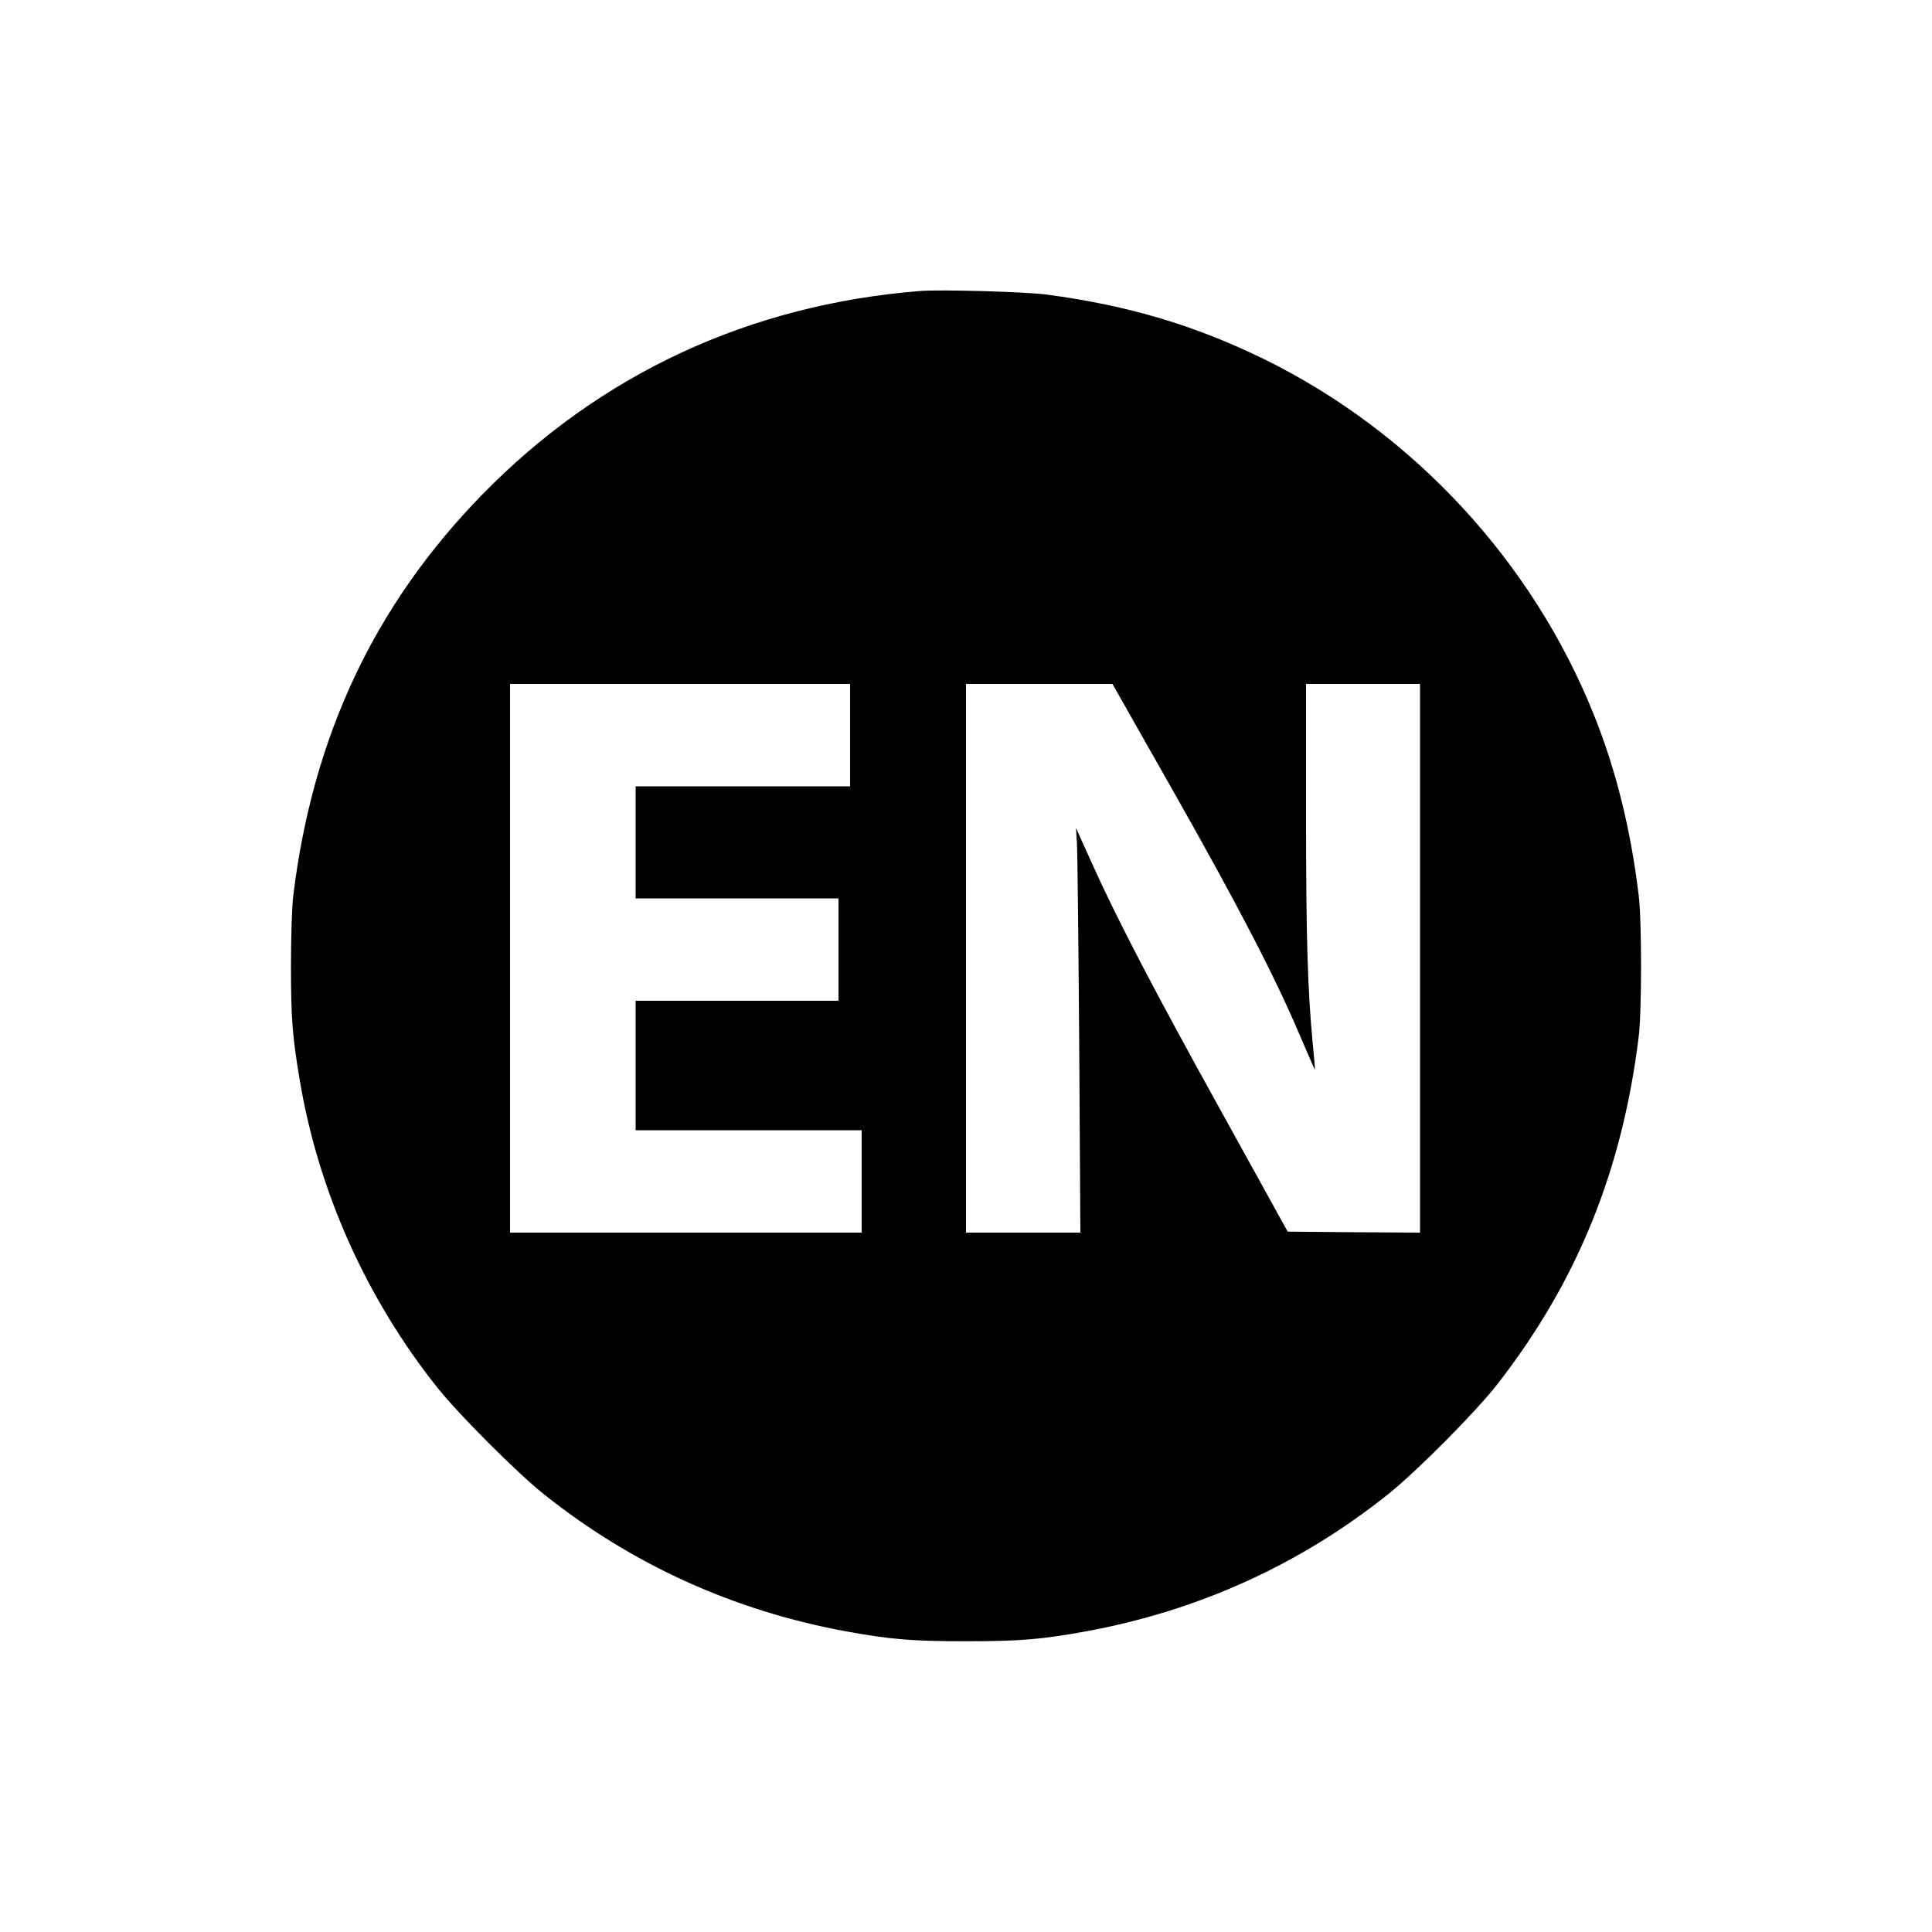<?xml version="1.0" standalone="no"?>
<!DOCTYPE svg PUBLIC "-//W3C//DTD SVG 20010904//EN"
 "http://www.w3.org/TR/2001/REC-SVG-20010904/DTD/svg10.dtd">
<svg version="1.0" xmlns="http://www.w3.org/2000/svg"
 width="1000pt" height="1000pt" viewBox="0 0 1000 1000"
 preserveAspectRatio="xMidYMid meet">

<g transform="translate(0,1000) scale(0.1,-0.1)"
fill="#000000" stroke="none">
<path d="M4765 8494 c-886 -70 -1660 -430 -2270 -1055 -557 -571 -876 -1249
-977 -2074 -7 -56 -12 -217 -12 -365 0 -268 7 -362 45 -588 96 -577 346 -1135
715 -1597 113 -141 408 -436 549 -549 456 -364 985 -604 1565 -710 231 -42
341 -51 620 -51 279 0 389 9 620 51 580 106 1108 345 1565 710 147 117 459
431 569 574 411 530 643 1103 728 1795 16 130 16 600 0 730 -42 345 -117 648
-232 935 -318 794 -936 1462 -1705 1840 -357 175 -704 279 -1125 335 -110 15
-546 27 -655 19z m-365 -2299 l0 -265 -555 0 -555 0 0 -290 0 -290 525 0 525
0 0 -265 0 -265 -525 0 -525 0 0 -335 0 -335 585 0 585 0 0 -265 0 -265 -910
0 -910 0 0 1420 0 1420 880 0 880 0 0 -265z m1671 -287 c336 -593 527 -961
654 -1260 44 -102 80 -186 81 -185 1 1 -4 65 -12 142 -26 282 -34 544 -34
1193 l0 662 295 0 295 0 0 -1420 0 -1420 -342 2 -343 3 -337 610 c-352 635
-547 1008 -680 1305 l-79 175 5 -75 c3 -41 8 -513 12 -1047 l6 -973 -296 0
-296 0 0 1420 0 1420 379 0 379 0 313 -552z"/>
</g>
</svg>
